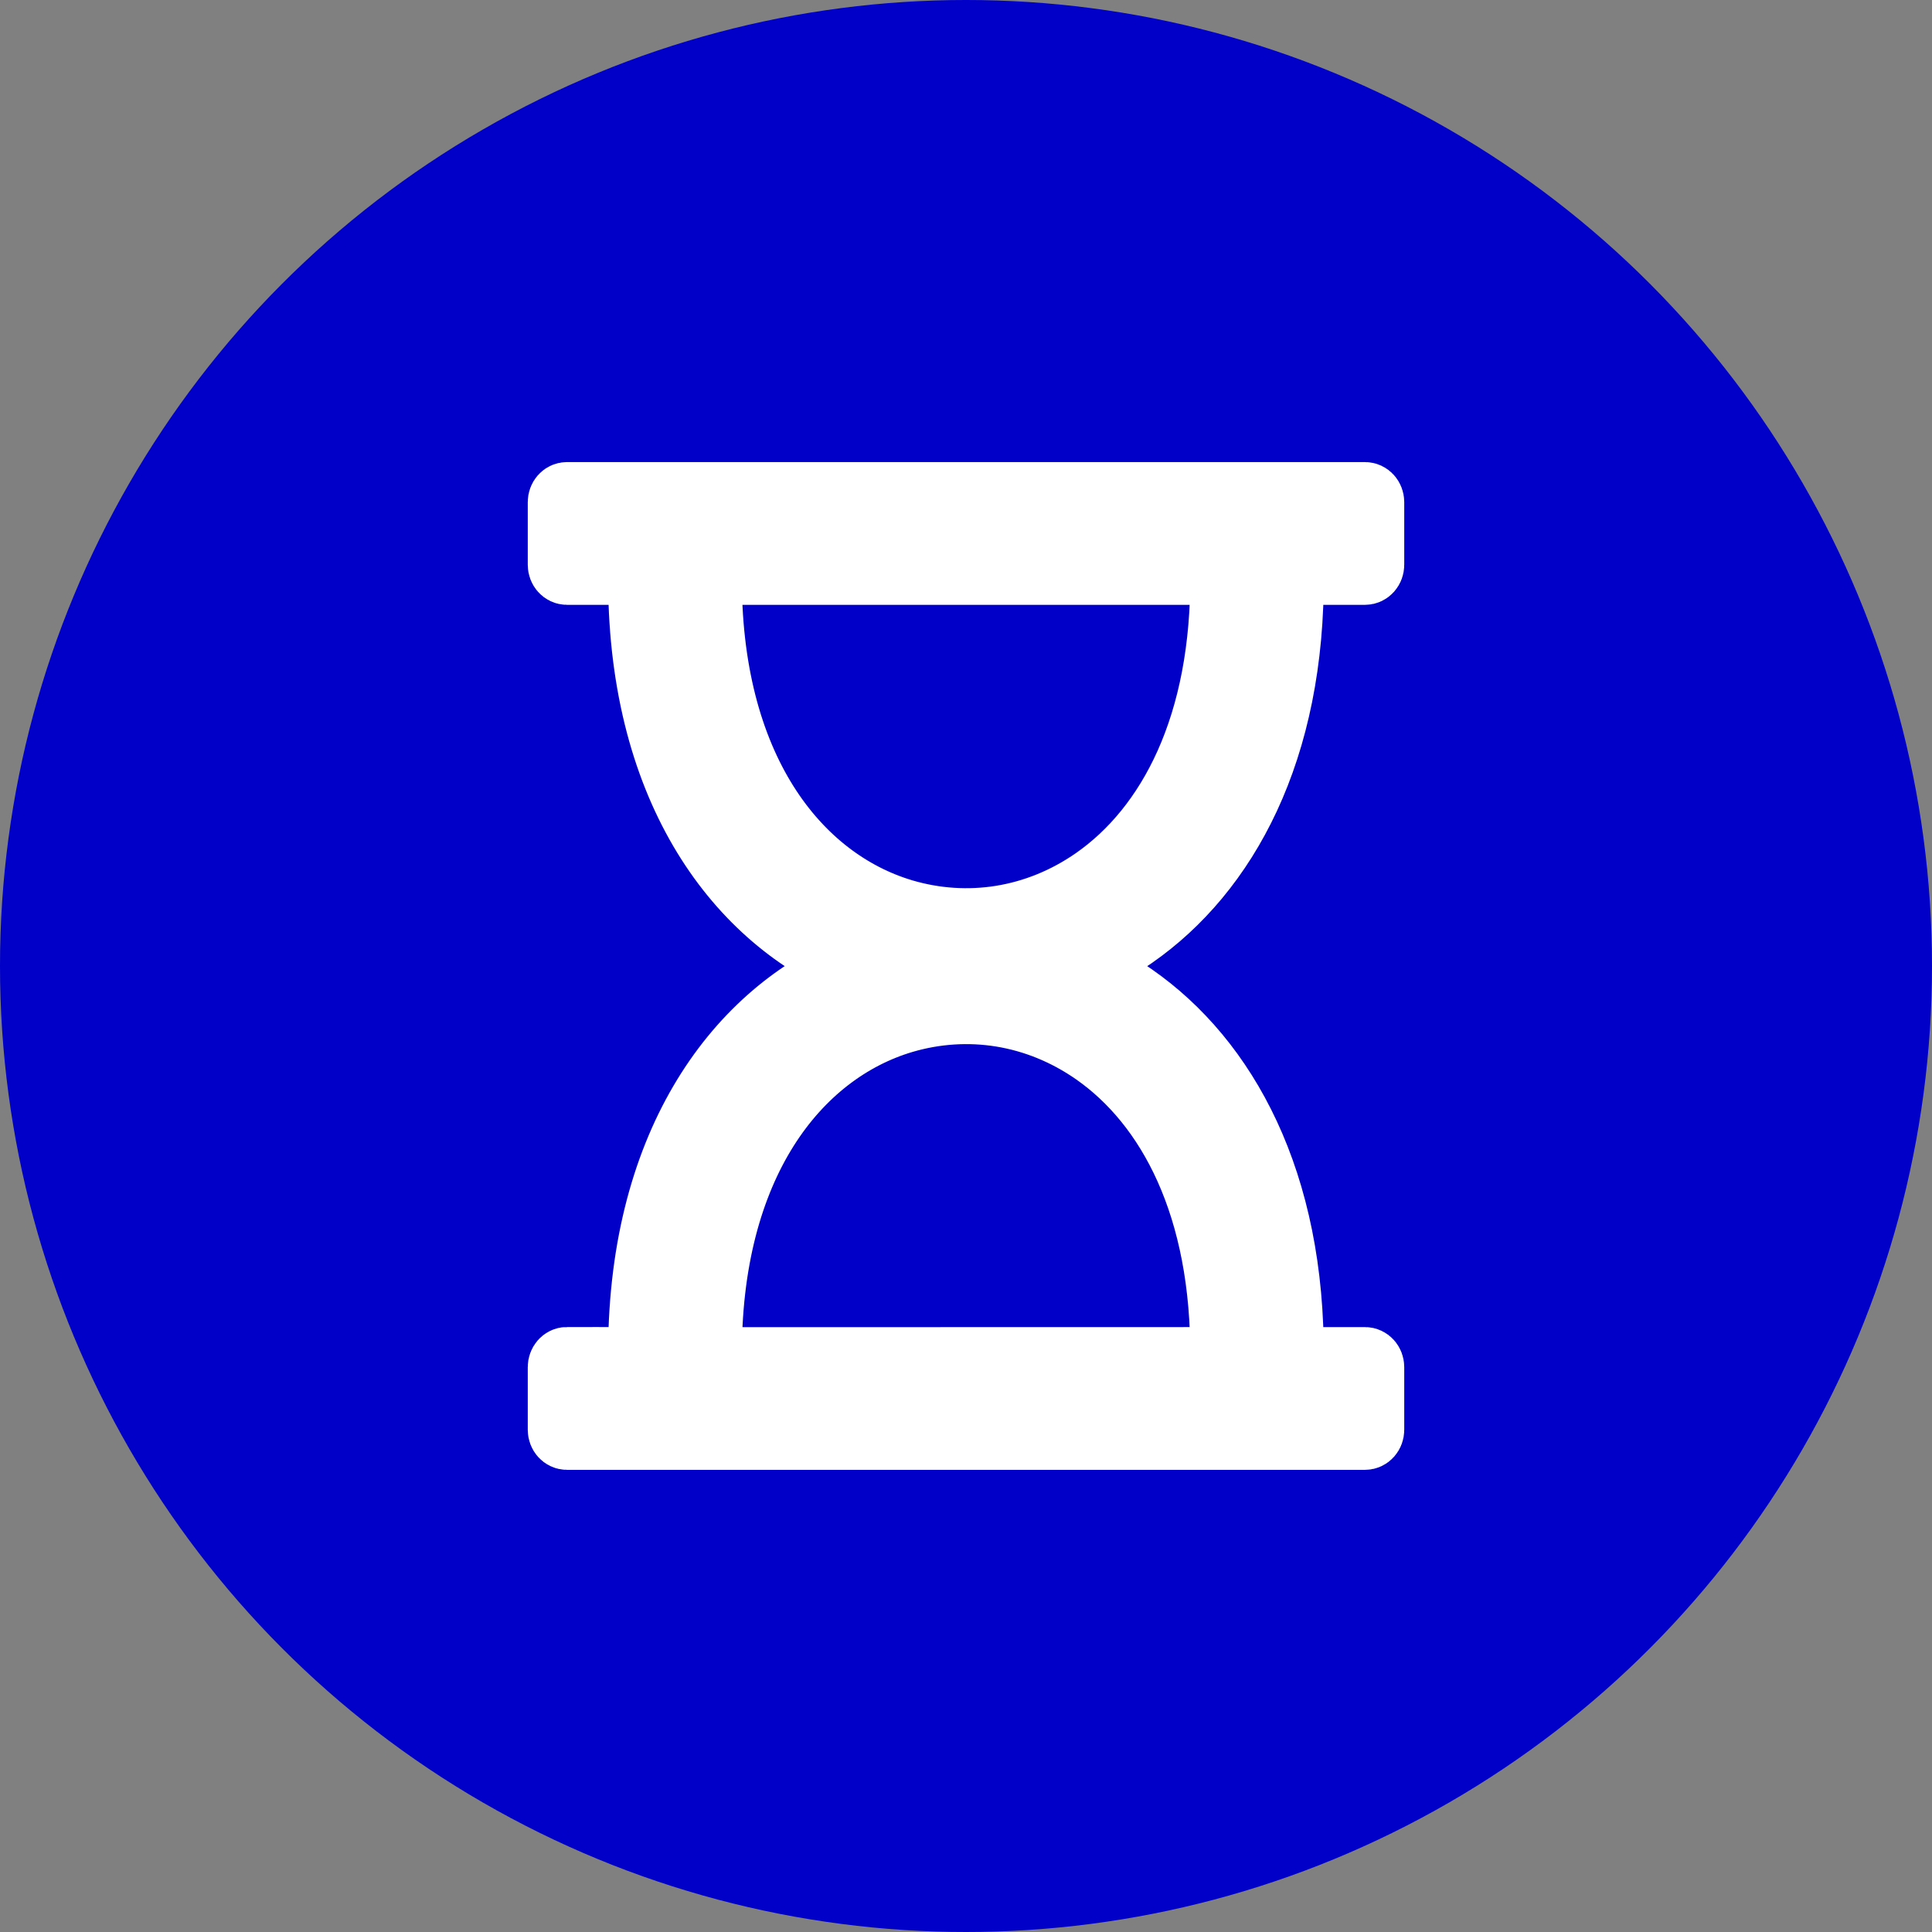 <?xml version="1.0" encoding="UTF-8"?>
<svg height="18" viewBox="0 0 18 18" width="18" xmlns="http://www.w3.org/2000/svg">
 <rect x="0" y="0" width="18" height="18" fill="#808080" stroke="none"/>
 <circle cx="9" cy="9" fill="#0000c9" r="9"/>
 <path d="m11.389 12.664c0.014-1.421-0.497-2.37-1.193-2.855-0.27-0.188-0.566-0.306-0.868-0.355-0.303-0.049-0.614-0.029-0.912 0.059-0.983 0.292-1.821 1.34-1.804 3.152zm-6.107 0h0.684c-0.018-1.97 0.871-3.193 1.971-3.663-1.101-0.47-1.99-1.694-1.971-3.666l-0.684 7.15e-5c-0.036 0-0.065-0.033-0.065-0.073v-0.584c0-0.04 0.029-0.073 0.065-0.073h7.436c0.036 0 0.065 0.033 0.065 0.073v0.584c0 0.04-0.029 0.073-0.065 0.073h-0.685c0.016 1.661-0.614 2.793-1.47 3.389-0.157 0.109-0.325 0.203-0.5 0.277 0.175 0.075 0.344 0.168 0.5 0.278 0.855 0.596 1.485 1.727 1.47 3.385l0.685 7.1e-5c0.036 0 0.065 0.033 0.065 0.073v0.584c0 0.04-0.029 0.073-0.065 0.073h-7.436c-0.036 0-0.065-0.033-0.065-0.073v-0.584c0-0.04 0.029-0.074 0.065-0.074zm6.107-7.329h-4.777c-0.019 1.814 0.82 2.863 1.804 3.155 0.298 0.088 0.609 0.108 0.912 0.059 0.302-0.049 0.598-0.167 0.868-0.355 0.697-0.486 1.208-1.436 1.193-2.859z"
       fill="#fff" stroke="#fff" stroke-width=".6"/>
</svg>
